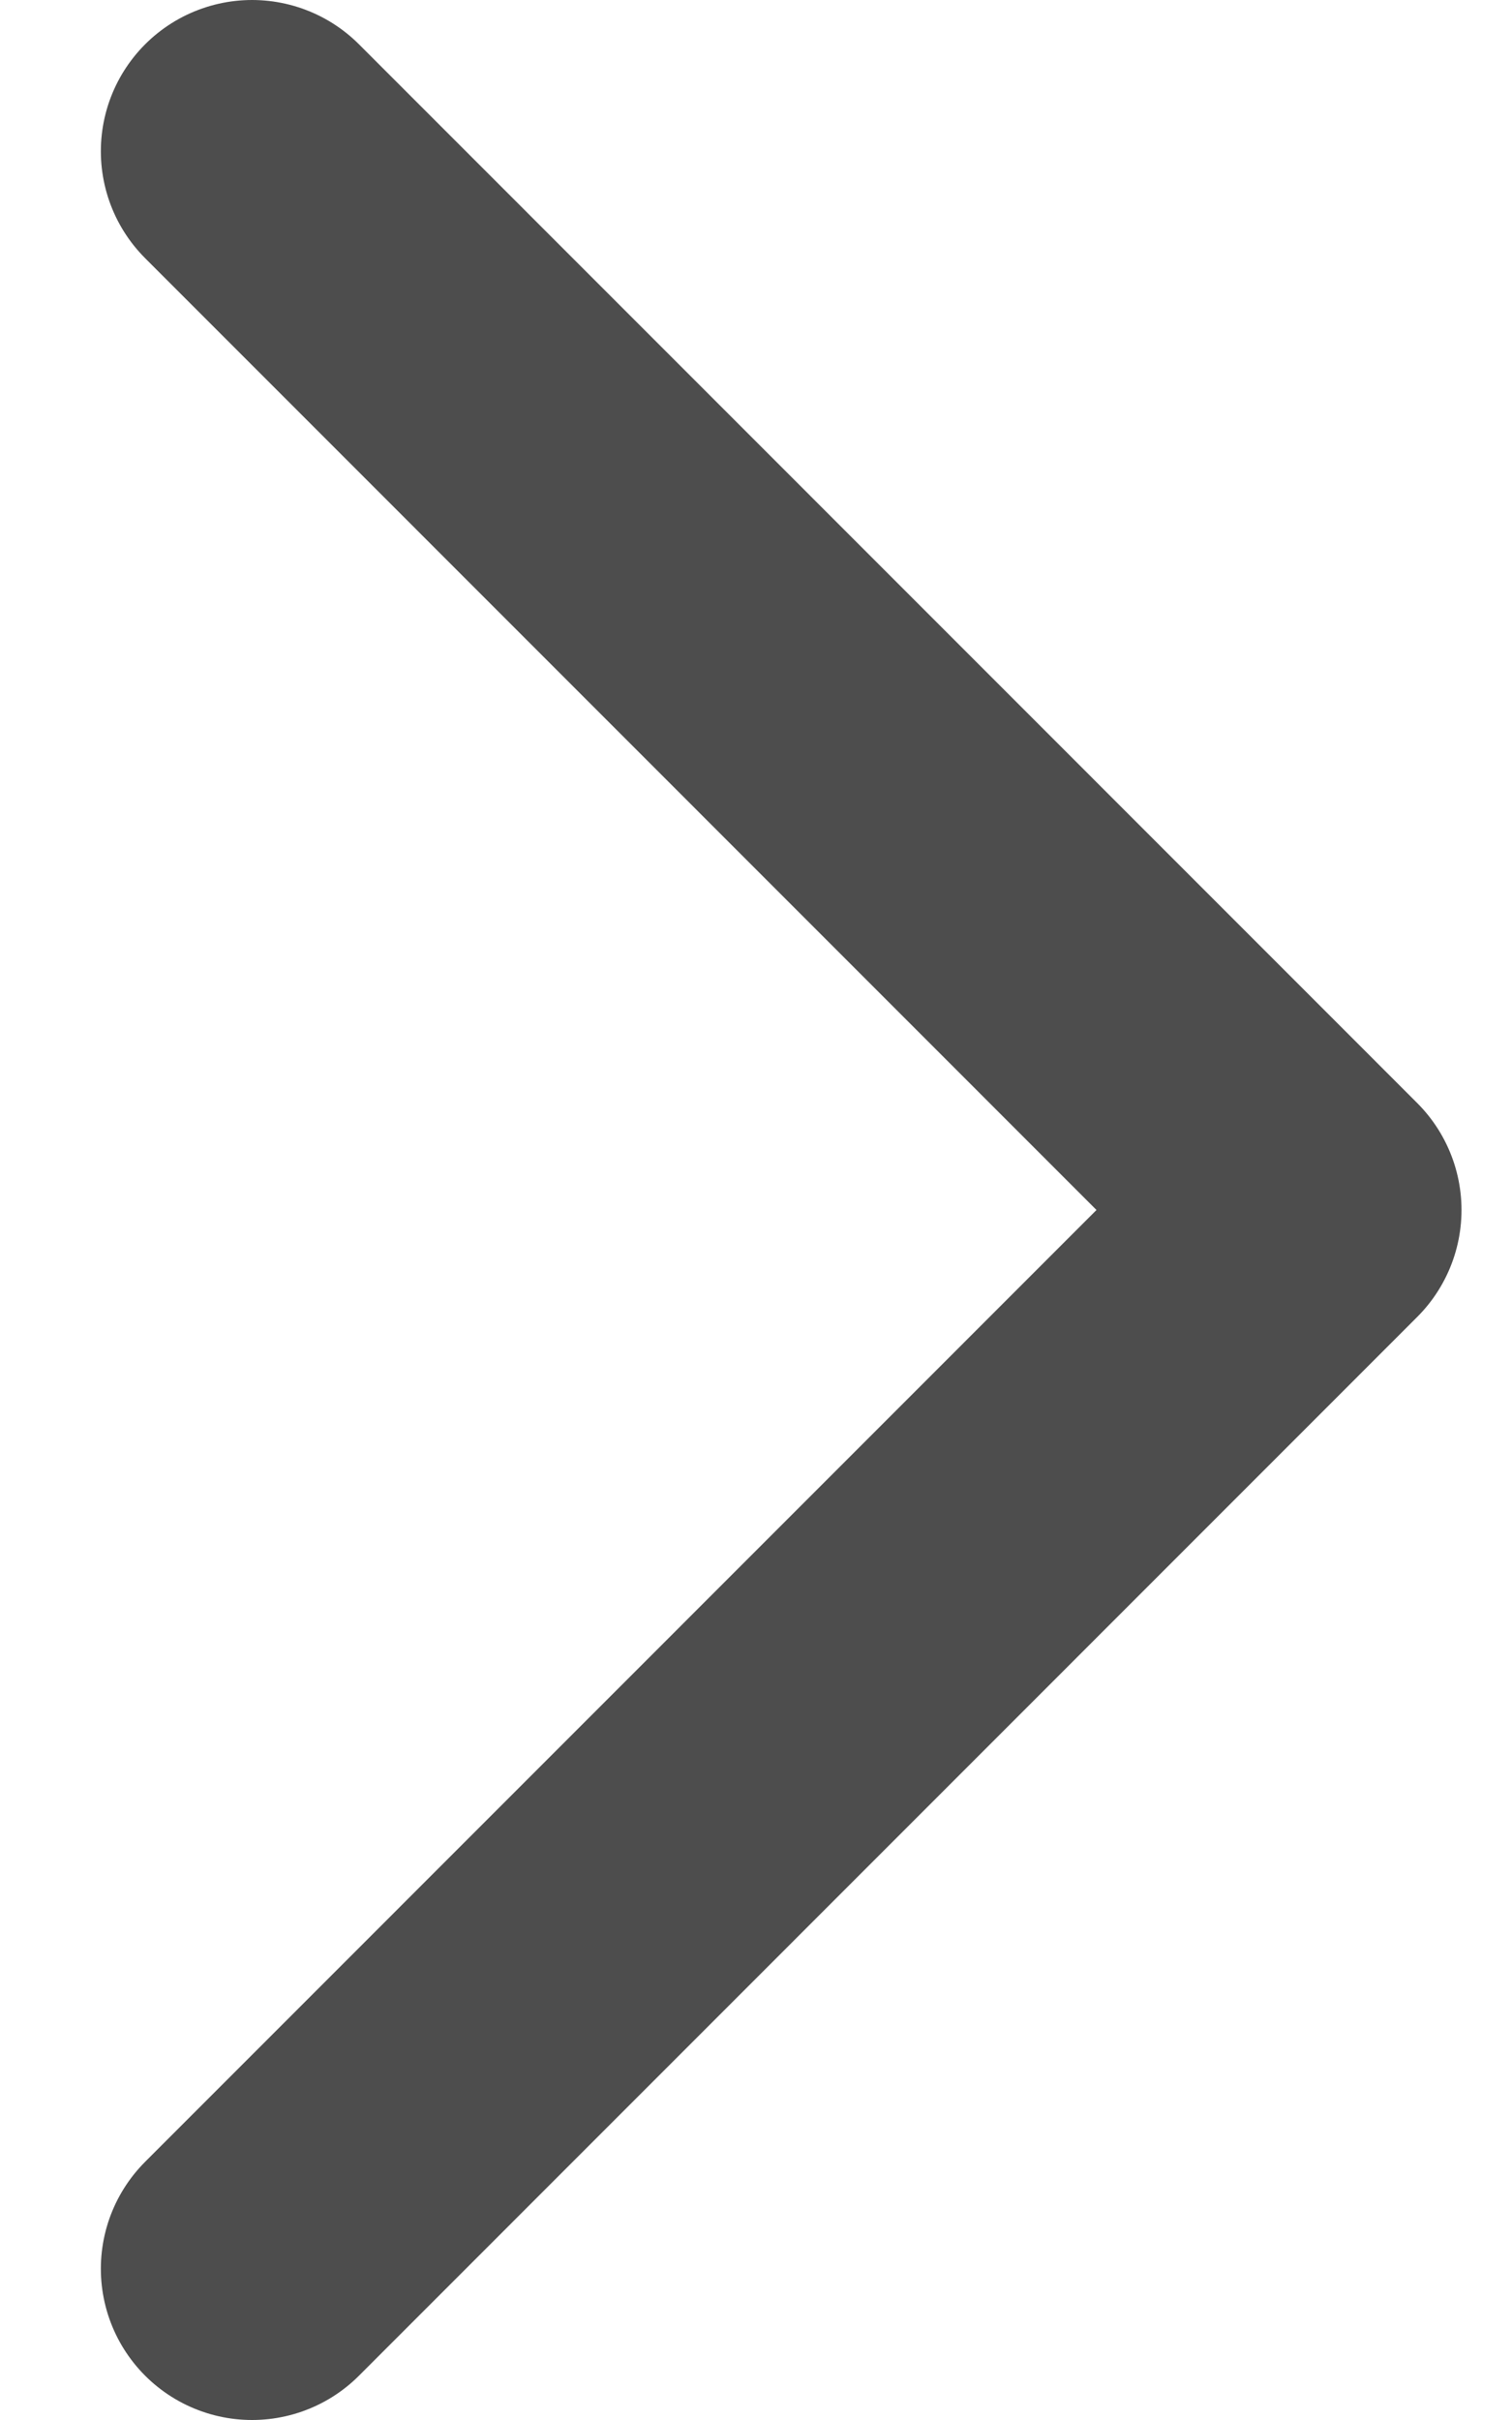 <svg width="10" height="16" viewBox="0 0 10 16" fill="none" xmlns="http://www.w3.org/2000/svg">
<path d="M1.667 1L8.666 8L1.667 15" stroke="#4D4D4D" stroke-width="2" stroke-linecap="round" stroke-linejoin="round"/>
</svg>
